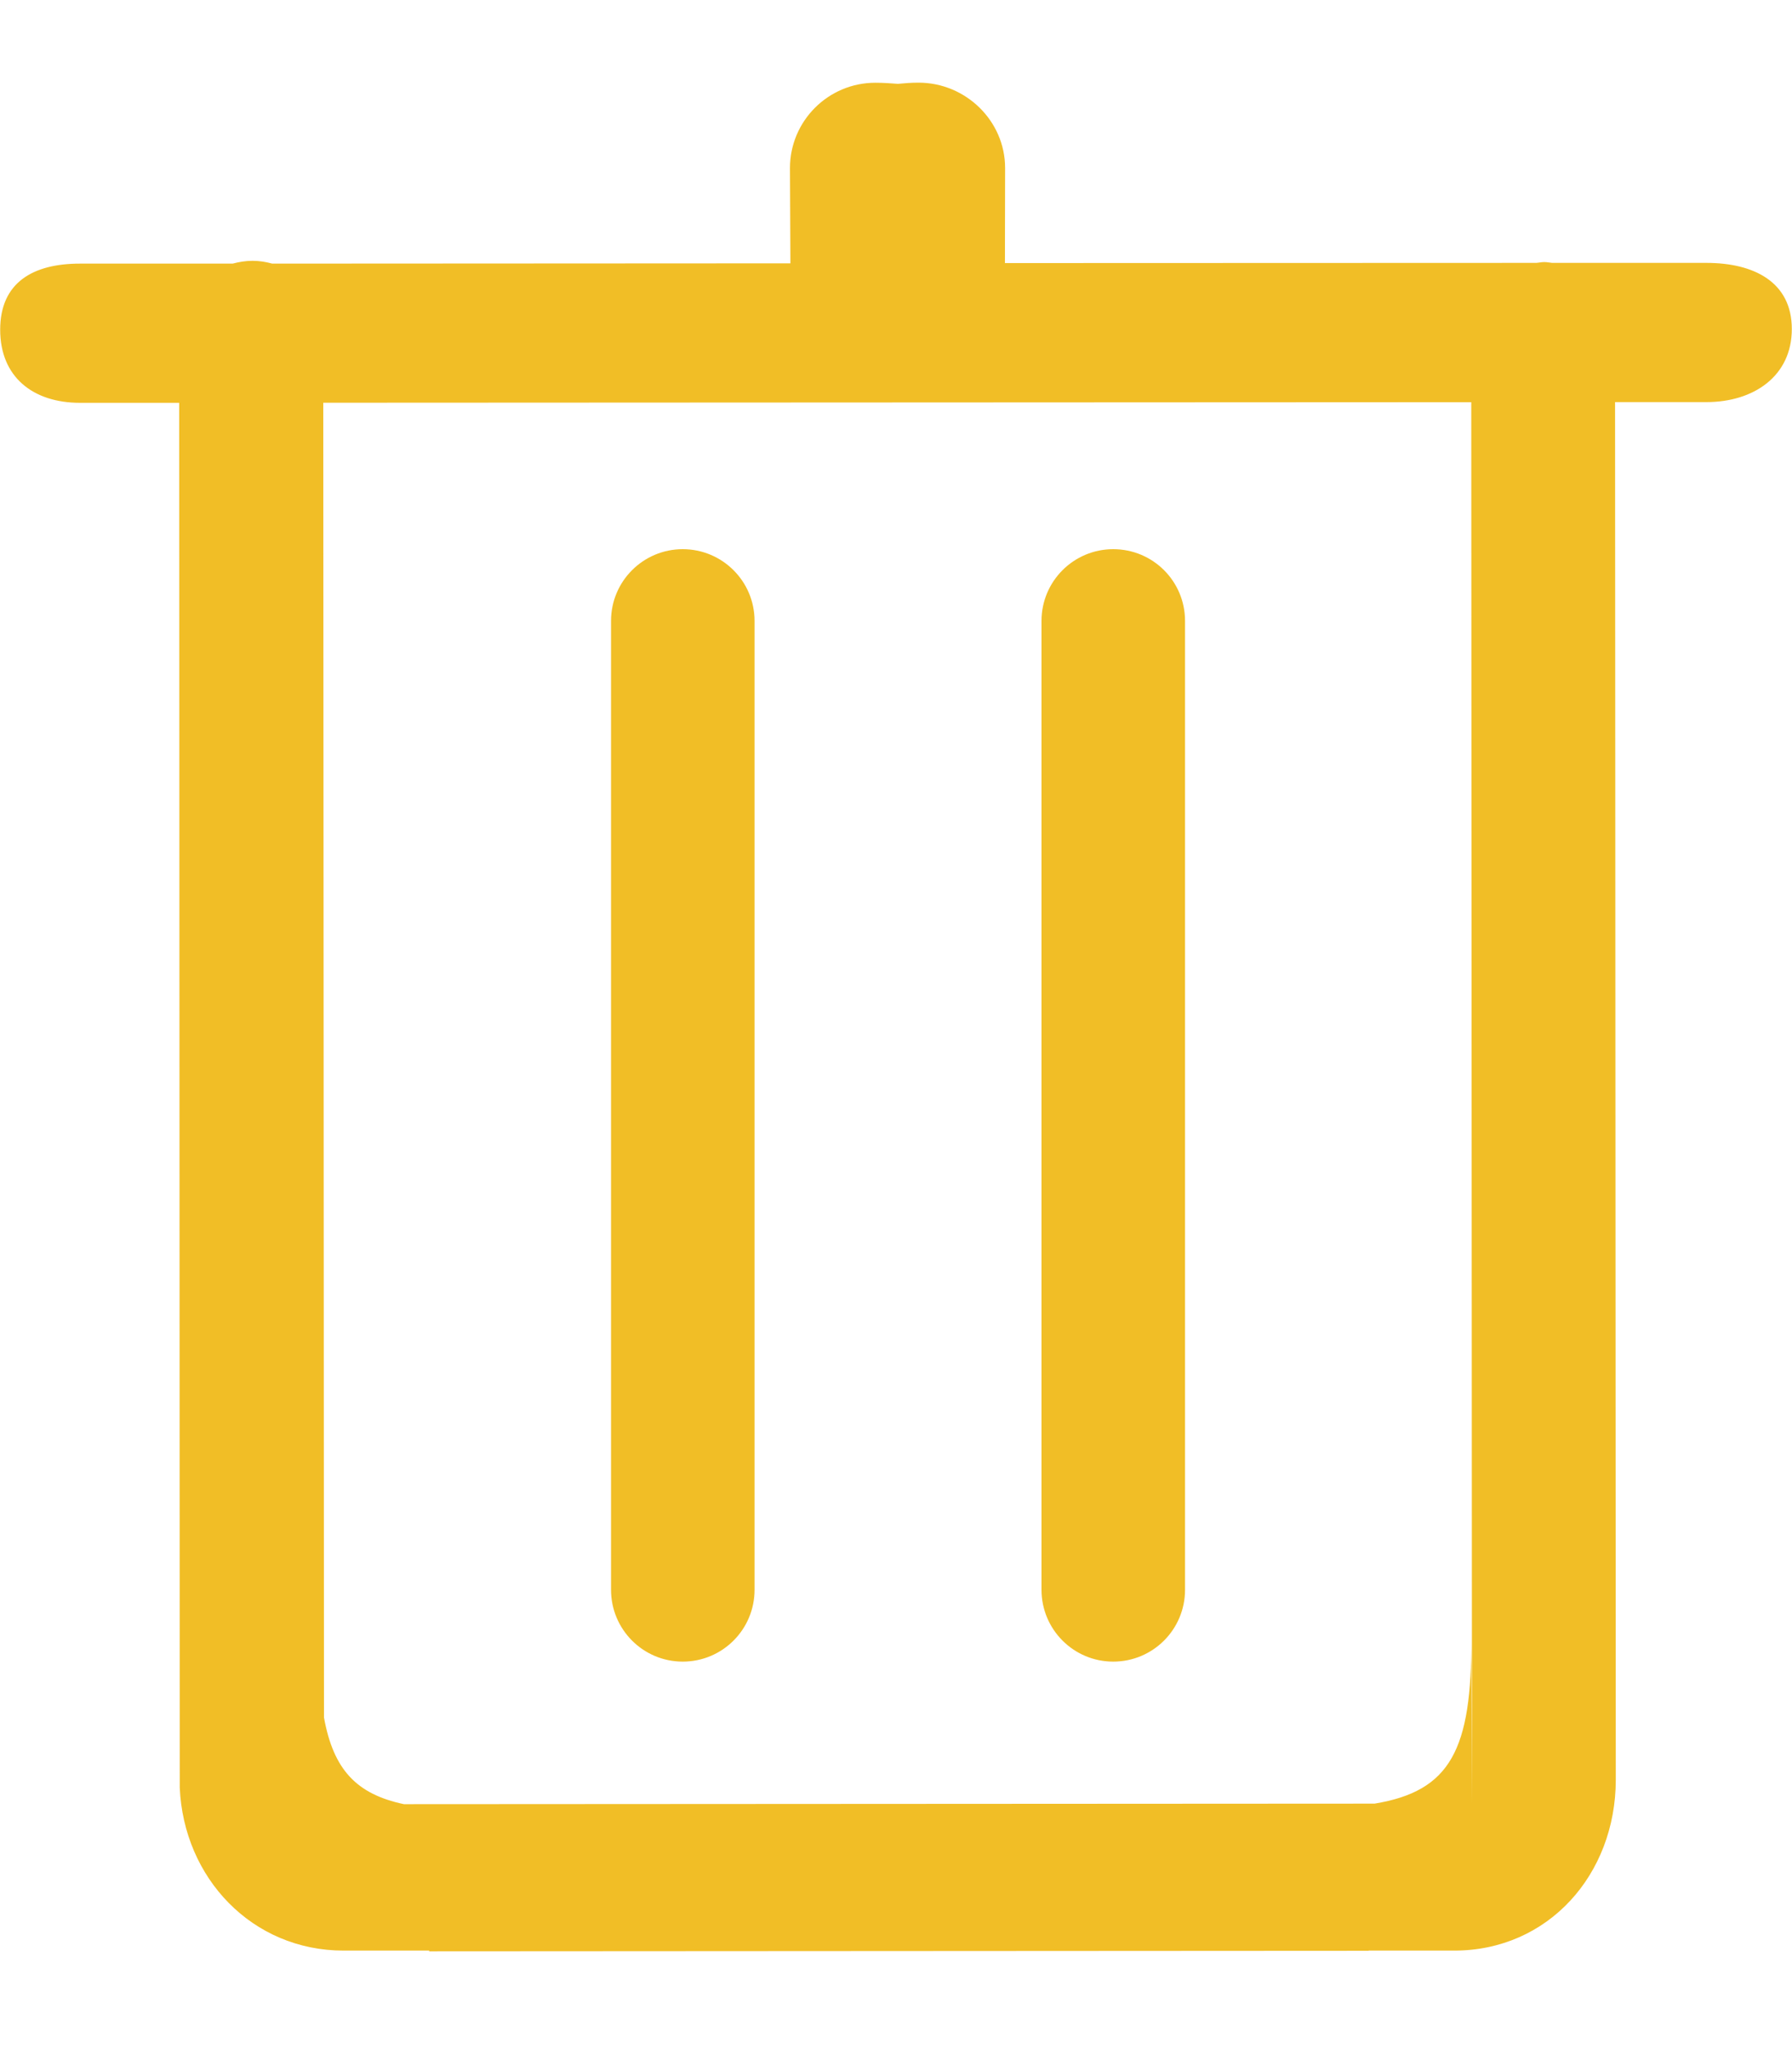 <?xml version="1.0" encoding="utf-8"?>
<!-- Generator: Adobe Illustrator 16.0.0, SVG Export Plug-In . SVG Version: 6.00 Build 0)  -->
<!DOCTYPE svg PUBLIC "-//W3C//DTD SVG 1.1//EN" "http://www.w3.org/Graphics/SVG/1.1/DTD/svg11.dtd">
<svg version="1.1" id="图层_1" xmlns="http://www.w3.org/2000/svg" xmlns:xlink="http://www.w3.org/1999/xlink" x="0px" y="0px"
	 width="19.84px" height="22.68px" viewBox="0 0 19.84 22.68" enable-background="new 0 0 19.84 22.68" xml:space="preserve">
<g>
	<g>
		<path fill="#F1BE26" d="M18.893,2.91l-1.709,0c-0.029-0.003-0.057-0.009-0.088-0.009c-0.029,0-0.057,0.007-0.088,0.009
			l-5.882,0.002l0.002-1.052c0-0.522-0.436-0.945-0.958-0.945c-0.083,0-0.155,0.006-0.229,0.013C9.86,0.922,9.784,0.916,9.691,0.916
			c-0.521,0-0.945,0.423-0.945,0.945l0.005,1.054L3.014,2.918C2.946,2.9,2.876,2.887,2.796,2.887c-0.079,0-0.151,0.013-0.22,0.031
			l-1.69,0c-0.521,0-0.884,0.209-0.884,0.732c0,0.522,0.362,0.809,0.884,0.809l1.098,0L1.99,19.787
			c0.043,1.002,0.801,1.805,1.815,1.805h0.946V21.6l10.402-0.006v-0.002H16.1c1.043,0,1.787-0.844,1.789-1.887L17.881,4.451l1.012,0
			c0.521,0,0.945-0.286,0.945-0.809S19.414,2.91,18.893,2.91L18.893,2.91z M16.289,18.127c0.008,1.242-0.23,1.699-1.07,1.838
			L4.472,19.971c-0.525-0.111-0.78-0.381-0.885-0.959L3.579,4.458l12.71-0.006l0.008,15.513L16.289,18.127L16.289,18.127z
			 M7.559,6.079c-0.438,0-0.794,0.355-0.794,0.794v10.725c0,0.439,0.355,0.795,0.794,0.795s0.795-0.355,0.795-0.795V6.873
			C8.354,6.434,7.997,6.079,7.559,6.079L7.559,6.079z M12.325,6.079c-0.438,0-0.794,0.355-0.794,0.794v10.725
			c0,0.439,0.355,0.795,0.794,0.795c0.439,0,0.795-0.355,0.795-0.795V6.873C13.12,6.434,12.765,6.079,12.325,6.079L12.325,6.079z"/>
	</g>
</g>
</svg>
